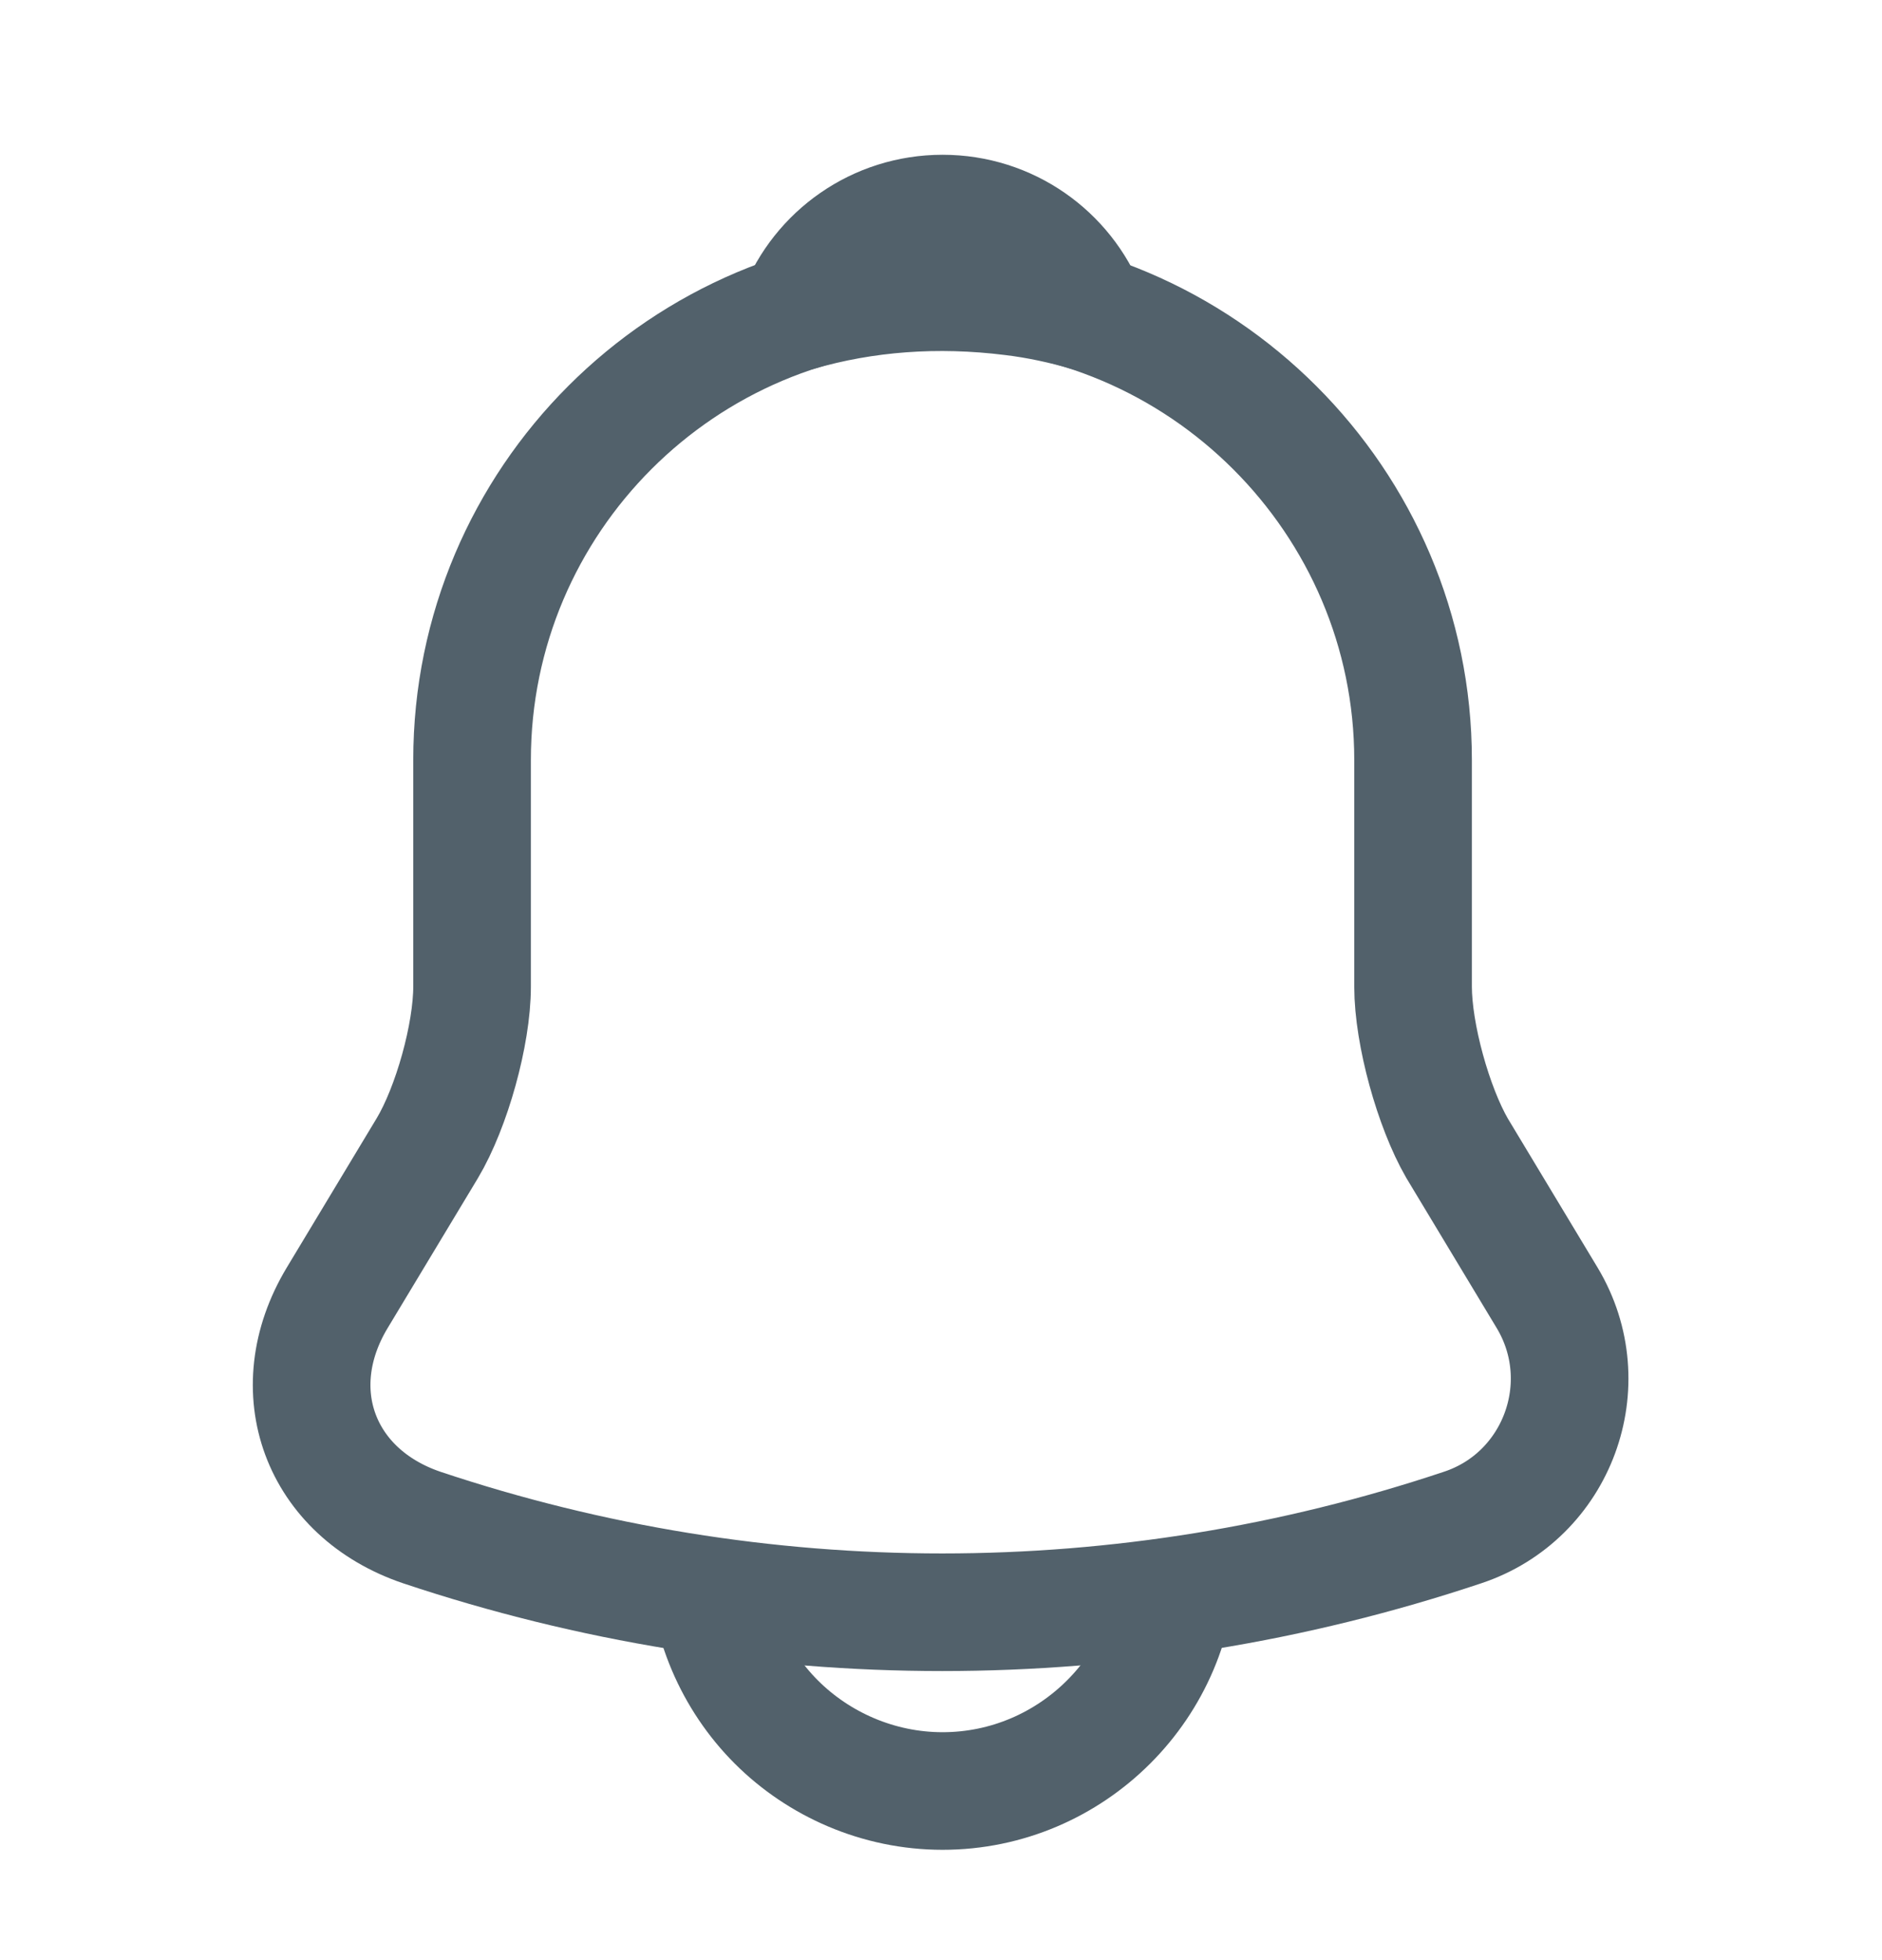 <svg width="24" height="25" viewBox="0 0 24 25" fill="none" xmlns="http://www.w3.org/2000/svg">
<path d="M12.02 3.693C8.71 3.693 6.02 6.383 6.02 9.693V12.583C6.02 13.193 5.76 14.123 5.45 14.643L4.3 16.553C3.59 17.733 4.08 19.043 5.38 19.483C9.69 20.923 14.34 20.923 18.65 19.483C19.86 19.083 20.39 17.653 19.73 16.553L18.58 14.643C18.28 14.123 18.02 13.193 18.02 12.583V9.693C18.02 6.393 15.32 3.693 12.02 3.693Z" stroke="#52616B" stroke-width="1.5" stroke-miterlimit="10" stroke-linecap="round"/>
<path d="M13.87 3.984C13.56 3.894 13.24 3.824 12.91 3.784C11.95 3.664 11.03 3.734 10.17 3.984C10.46 3.244 11.18 2.724 12.02 2.724C12.86 2.724 13.58 3.244 13.87 3.984Z" stroke="#52616B" stroke-width="1.5" stroke-miterlimit="10" stroke-linecap="round" stroke-linejoin="round"/>
<path d="M15.02 19.843C15.02 21.493 13.669 22.843 12.02 22.843C11.2 22.843 10.44 22.503 9.9 21.963C9.36 21.423 9.02 20.663 9.02 19.843" stroke="#52616B" stroke-width="1.5" stroke-miterlimit="10"/>
</svg>
